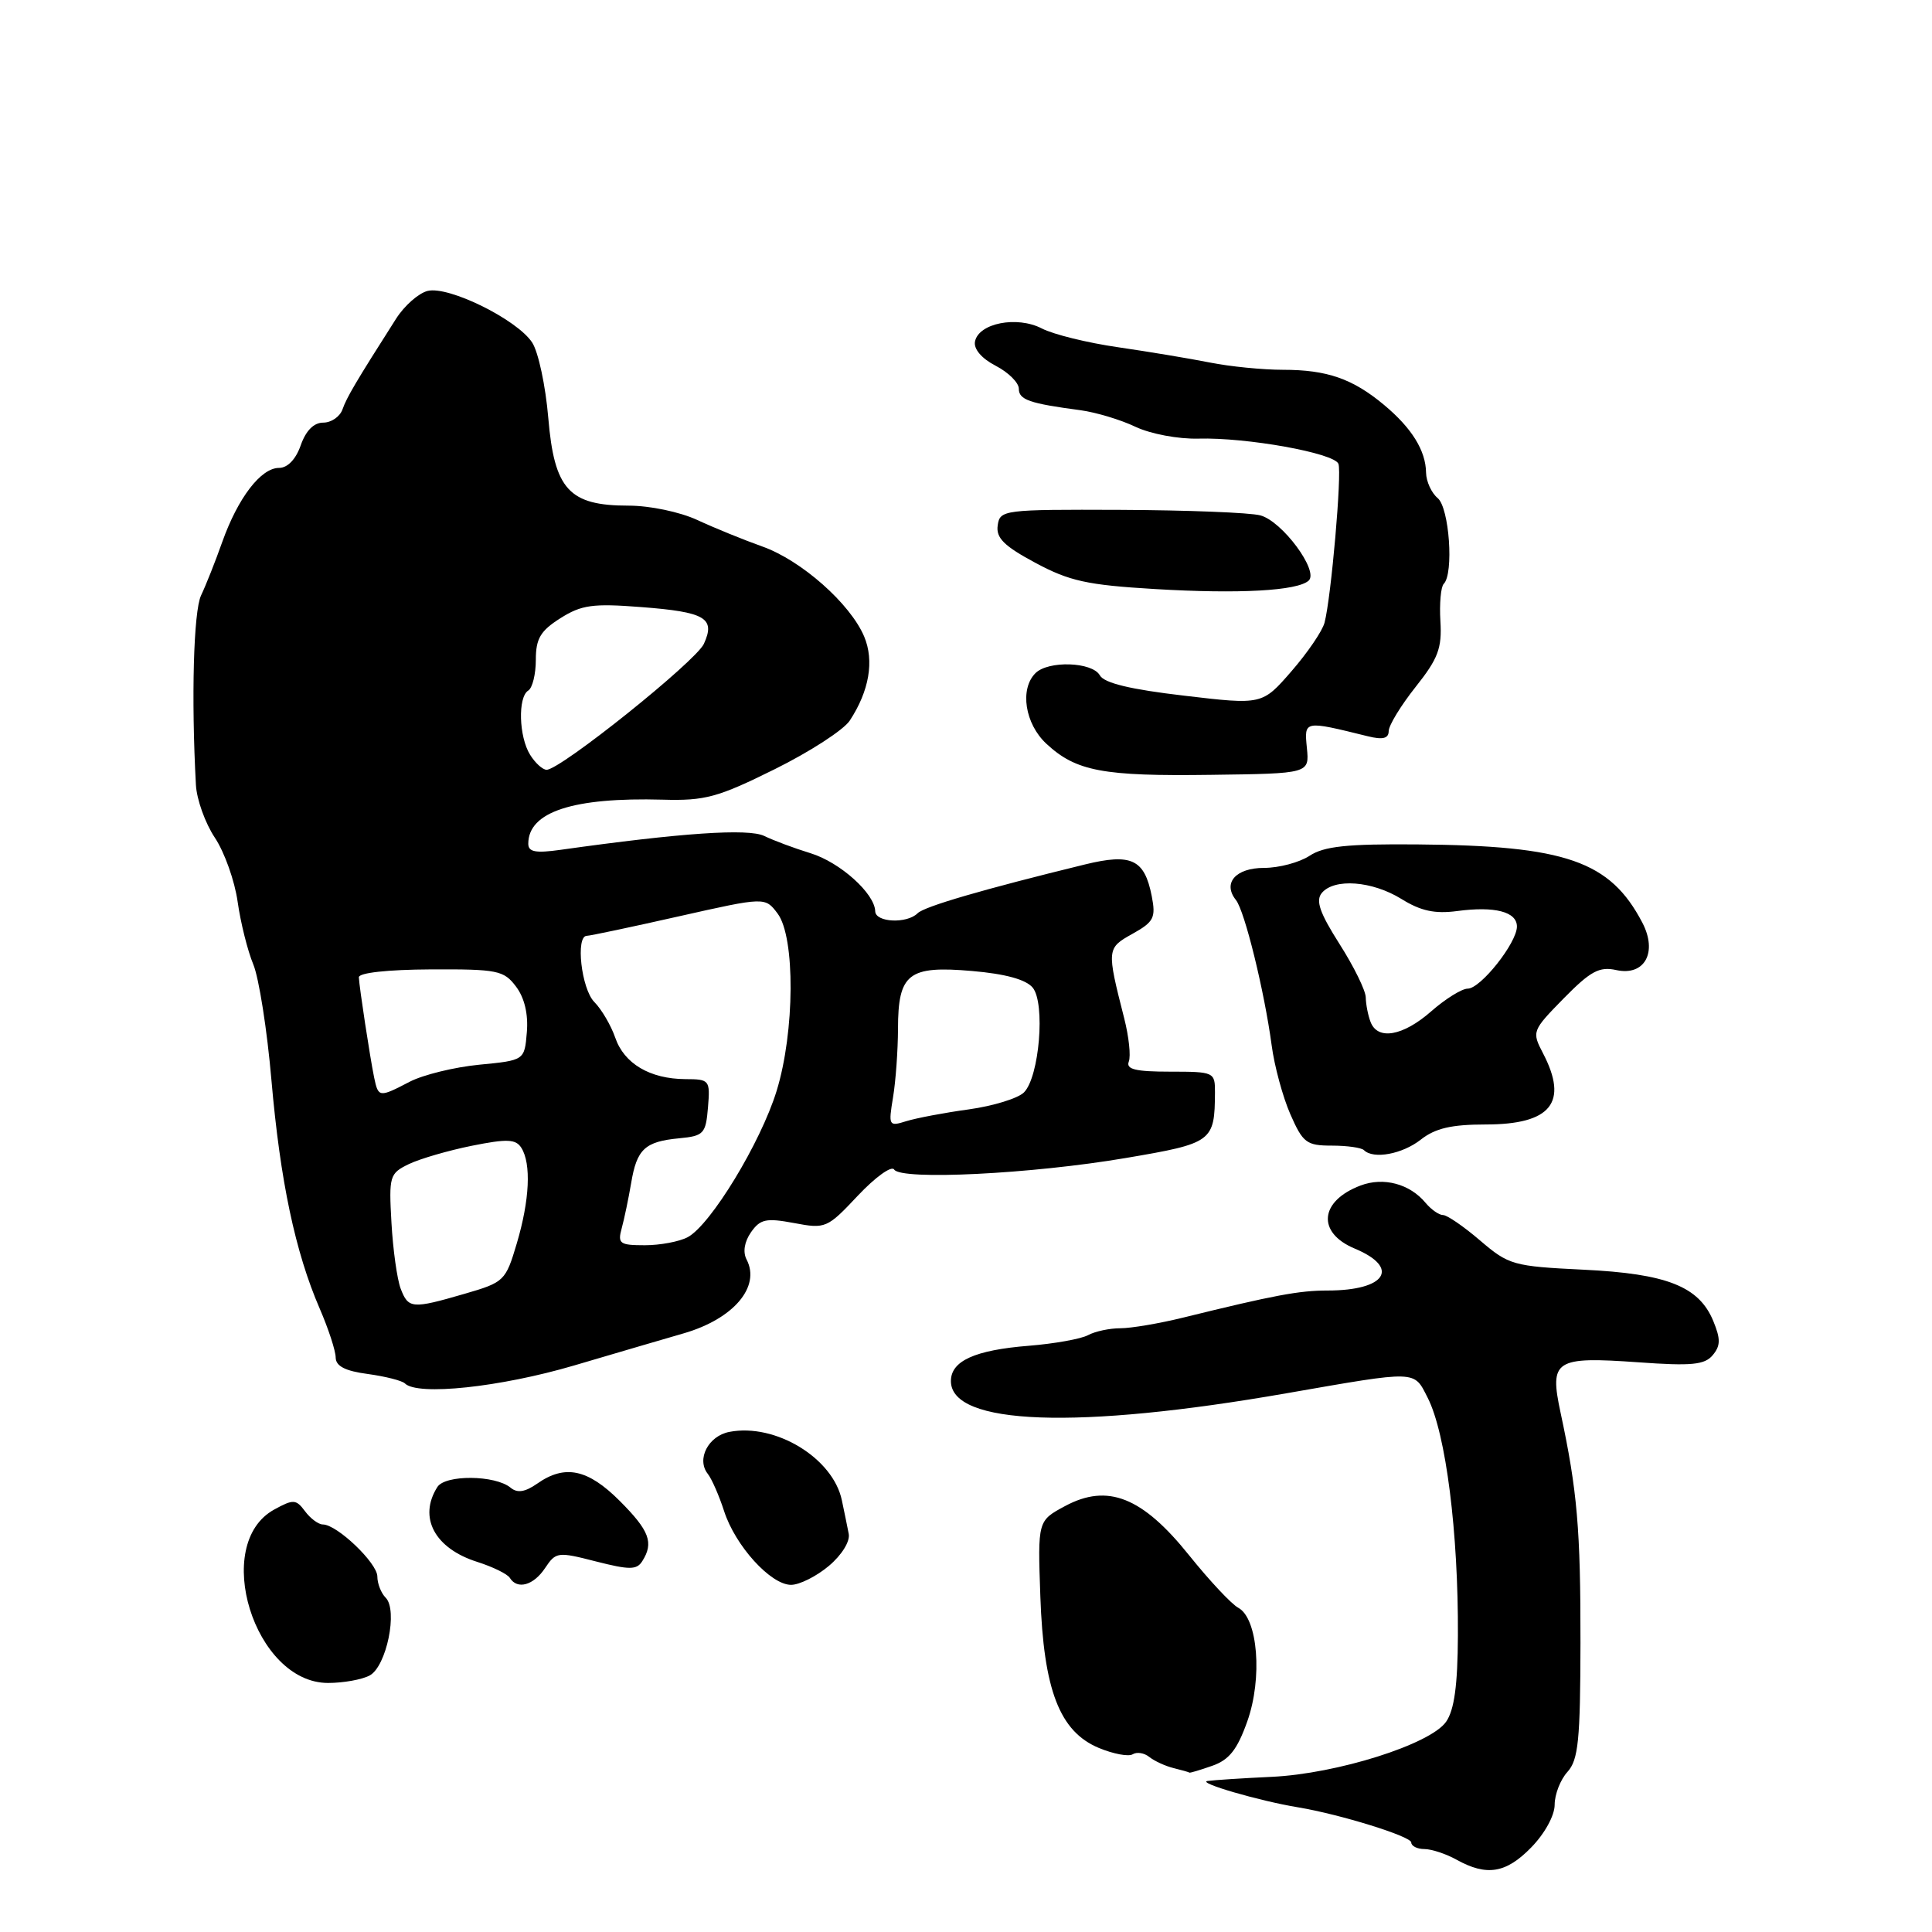 <?xml version="1.0" encoding="UTF-8" standalone="no"?>
<!DOCTYPE svg PUBLIC "-//W3C//DTD SVG 1.1//EN" "http://www.w3.org/Graphics/SVG/1.1/DTD/svg11.dtd" >
<svg xmlns="http://www.w3.org/2000/svg" xmlns:xlink="http://www.w3.org/1999/xlink" version="1.1" viewBox="0 0 256 256">
 <g >
 <path fill="currentColor"
d=" M 202.88 244.81 C 204.68 242.97 206.00 240.57 206.00 239.14 C 206.00 237.77 206.76 235.81 207.70 234.78 C 209.14 233.19 209.40 230.58 209.42 217.70 C 209.44 202.66 209.00 197.52 206.78 187.17 C 205.29 180.20 206.02 179.73 217.08 180.51 C 224.15 181.02 225.88 180.85 226.95 179.56 C 227.99 178.31 228.00 177.42 227.01 175.02 C 225.11 170.45 220.86 168.77 209.80 168.24 C 200.51 167.79 199.92 167.62 196.14 164.39 C 193.96 162.52 191.75 161.00 191.21 161.00 C 190.68 161.00 189.65 160.28 188.91 159.40 C 186.81 156.86 183.32 155.93 180.27 157.09 C 174.84 159.15 174.46 163.33 179.50 165.44 C 185.59 167.98 183.65 171.00 175.93 171.00 C 172.15 171.00 168.87 171.61 156.77 174.59 C 153.61 175.37 149.87 176.00 148.45 176.00 C 147.03 176.00 145.10 176.41 144.16 176.92 C 143.22 177.42 139.70 178.05 136.34 178.32 C 129.17 178.89 126.00 180.33 126.00 183.00 C 126.00 188.85 142.73 189.46 170.50 184.61 C 187.97 181.57 187.31 181.55 189.18 185.22 C 191.59 189.95 193.25 203.07 193.18 216.73 C 193.15 223.33 192.70 226.59 191.61 228.15 C 189.52 231.13 177.15 235.04 168.50 235.44 C 164.65 235.62 160.82 235.87 160.00 235.99 C 158.55 236.21 166.89 238.64 172.00 239.48 C 177.55 240.40 187.00 243.33 187.00 244.14 C 187.00 244.61 187.79 245.01 188.75 245.01 C 189.71 245.02 191.62 245.65 193.00 246.42 C 197.00 248.64 199.55 248.22 202.88 244.81 Z  M 160.62 233.98 C 162.87 233.20 163.94 231.84 165.27 228.10 C 167.31 222.36 166.68 214.44 164.08 213.04 C 163.18 212.56 160.25 209.43 157.56 206.08 C 151.37 198.36 146.77 196.53 141.13 199.56 C 137.50 201.51 137.50 201.51 137.85 211.50 C 138.28 223.94 140.40 229.44 145.60 231.61 C 147.52 232.41 149.54 232.79 150.09 232.45 C 150.64 232.11 151.63 232.27 152.29 232.81 C 152.96 233.34 154.40 234.01 155.50 234.28 C 156.60 234.55 157.55 234.82 157.60 234.88 C 157.66 234.95 159.02 234.54 160.62 233.98 Z  M 48.98 222.01 C 51.21 220.82 52.75 213.35 51.10 211.70 C 50.50 211.10 50.00 209.83 50.00 208.89 C 50.00 207.11 44.65 202.00 42.78 202.00 C 42.20 202.00 41.13 201.21 40.42 200.25 C 39.23 198.65 38.87 198.63 36.34 200.02 C 27.99 204.59 33.70 223.00 43.47 223.00 C 45.48 223.00 47.96 222.56 48.98 222.01 Z  M 72.23 207.77 C 73.66 205.63 73.91 205.60 78.97 206.90 C 83.41 208.03 84.37 208.03 85.10 206.87 C 86.66 204.42 86.06 202.83 82.12 198.88 C 77.89 194.65 74.85 194.01 71.18 196.59 C 69.57 197.71 68.55 197.87 67.66 197.13 C 65.62 195.44 59.00 195.38 57.95 197.04 C 55.40 201.07 57.59 205.17 63.24 206.96 C 65.29 207.61 67.23 208.56 67.55 209.07 C 68.54 210.68 70.70 210.08 72.23 207.77 Z  M 109.83 207.49 C 111.54 206.05 112.66 204.24 112.46 203.24 C 112.28 202.28 111.86 200.28 111.55 198.79 C 110.38 193.20 102.75 188.56 96.66 189.73 C 93.85 190.26 92.25 193.36 93.79 195.30 C 94.31 195.96 95.28 198.17 95.94 200.21 C 97.42 204.82 102.12 210.00 104.82 210.00 C 105.94 210.00 108.19 208.87 109.83 207.49 Z  M 76.08 180.93 C 81.81 179.24 88.35 177.32 90.61 176.67 C 97.19 174.76 100.81 170.51 98.93 166.90 C 98.41 165.91 98.63 164.55 99.51 163.28 C 100.74 161.53 101.52 161.37 105.22 162.06 C 109.39 162.85 109.61 162.75 113.68 158.42 C 115.98 155.98 118.14 154.42 118.48 154.97 C 119.38 156.42 136.72 155.56 149.18 153.44 C 160.67 151.49 160.95 151.28 160.99 144.75 C 161.00 142.06 160.88 142.00 155.03 142.00 C 150.47 142.00 149.18 141.69 149.57 140.67 C 149.86 139.93 149.58 137.35 148.96 134.92 C 146.63 125.76 146.64 125.64 150.07 123.73 C 152.90 122.15 153.17 121.60 152.61 118.73 C 151.65 113.85 149.92 113.04 143.74 114.55 C 130.29 117.84 122.49 120.11 121.59 121.01 C 120.17 122.43 116.01 122.23 115.97 120.75 C 115.91 118.39 111.31 114.26 107.41 113.06 C 105.26 112.40 102.50 111.37 101.27 110.77 C 99.17 109.75 90.29 110.35 74.25 112.61 C 70.97 113.07 70.00 112.89 70.00 111.80 C 70.00 107.57 75.94 105.63 87.82 105.96 C 93.43 106.12 95.11 105.66 102.64 101.93 C 107.31 99.62 111.80 96.71 112.60 95.48 C 115.18 91.55 115.86 87.57 114.51 84.35 C 112.67 79.99 106.17 74.24 101.00 72.41 C 98.53 71.53 94.65 69.95 92.39 68.90 C 90.08 67.83 86.09 67.00 83.28 67.00 C 75.40 67.00 73.45 64.87 72.65 55.37 C 72.29 51.12 71.33 46.62 70.51 45.38 C 68.52 42.34 59.43 37.85 56.66 38.55 C 55.46 38.85 53.59 40.50 52.49 42.22 C 47.17 50.57 45.95 52.63 45.38 54.25 C 45.04 55.21 43.90 56.00 42.83 56.00 C 41.58 56.00 40.53 57.06 39.85 59.00 C 39.20 60.86 38.11 62.00 36.97 62.00 C 34.57 62.00 31.53 65.97 29.45 71.81 C 28.54 74.39 27.27 77.58 26.64 78.90 C 25.65 81.00 25.33 92.49 25.96 104.00 C 26.06 105.92 27.19 109.08 28.47 111.00 C 29.75 112.92 31.11 116.75 31.49 119.50 C 31.88 122.25 32.81 125.98 33.56 127.78 C 34.31 129.58 35.40 136.51 35.97 143.16 C 37.13 156.47 39.12 165.91 42.36 173.39 C 43.52 176.07 44.48 179.00 44.48 179.89 C 44.50 181.02 45.75 181.67 48.73 182.06 C 51.06 182.38 53.27 182.94 53.65 183.31 C 55.32 184.98 66.27 183.82 76.08 180.93 Z  M 188.27 151.00 C 190.18 149.50 192.33 149.00 196.84 149.00 C 205.52 149.00 207.86 146.10 204.46 139.57 C 202.96 136.69 203.00 136.58 207.20 132.29 C 210.75 128.68 211.92 128.04 214.17 128.54 C 217.92 129.36 219.67 126.19 217.62 122.26 C 213.35 114.09 207.50 112.05 187.82 111.89 C 178.50 111.81 175.44 112.13 173.52 113.40 C 172.17 114.28 169.47 115.00 167.50 115.00 C 163.73 115.00 161.97 117.01 163.77 119.26 C 164.93 120.71 167.54 131.35 168.50 138.50 C 168.86 141.25 169.98 145.37 170.98 147.65 C 172.64 151.43 173.12 151.80 176.47 151.80 C 178.48 151.80 180.40 152.07 180.73 152.40 C 181.98 153.64 185.82 152.93 188.27 151.00 Z  M 173.17 99.12 C 172.81 95.45 172.74 95.46 181.25 97.56 C 183.24 98.05 184.00 97.85 184.01 96.87 C 184.02 96.11 185.62 93.49 187.57 91.03 C 190.56 87.27 191.08 85.89 190.86 82.31 C 190.72 79.98 190.92 77.75 191.30 77.37 C 192.66 76.01 192.04 67.28 190.50 66.00 C 189.68 65.32 188.98 63.80 188.96 62.63 C 188.92 59.70 187.07 56.72 183.39 53.65 C 179.23 50.18 175.84 49.00 170.01 49.00 C 167.34 49.00 162.98 48.57 160.33 48.04 C 157.67 47.51 152.19 46.60 148.15 46.01 C 144.11 45.43 139.56 44.31 138.04 43.52 C 134.75 41.82 129.66 42.82 129.19 45.26 C 129.00 46.25 130.08 47.51 131.94 48.47 C 133.62 49.34 135.00 50.71 135.00 51.51 C 135.00 52.97 136.39 53.46 143.20 54.36 C 145.23 54.64 148.51 55.62 150.47 56.56 C 152.47 57.50 156.14 58.19 158.78 58.12 C 165.17 57.94 176.80 60.03 177.35 61.46 C 177.82 62.69 176.39 79.15 175.51 82.50 C 175.23 83.60 173.25 86.50 171.12 88.95 C 167.25 93.40 167.25 93.40 156.91 92.18 C 149.78 91.35 146.30 90.51 145.73 89.48 C 144.73 87.70 138.90 87.50 137.20 89.20 C 135.09 91.31 135.81 95.92 138.66 98.56 C 142.59 102.20 146.12 102.87 160.50 102.67 C 173.50 102.50 173.50 102.50 173.17 99.12 Z  M 173.41 76.93 C 174.78 75.65 169.89 69.05 167.00 68.29 C 165.62 67.92 157.30 67.60 148.50 67.56 C 132.94 67.50 132.49 67.56 132.20 69.62 C 131.96 71.28 133.04 72.35 137.20 74.58 C 141.70 77.00 144.08 77.52 153.00 78.05 C 164.21 78.72 171.93 78.29 173.41 76.93 Z  M 53.09 170.75 C 52.62 169.51 52.07 165.58 51.87 162.02 C 51.52 155.83 51.62 155.49 54.17 154.25 C 55.65 153.54 59.40 152.45 62.52 151.82 C 67.21 150.88 68.34 150.93 69.08 152.09 C 70.41 154.20 70.18 159.02 68.48 164.75 C 67.00 169.73 66.82 169.91 61.58 171.43 C 54.60 173.46 54.11 173.42 53.09 170.75 Z  M 82.38 162.75 C 82.72 161.51 83.28 158.82 83.63 156.77 C 84.38 152.26 85.45 151.26 90.00 150.83 C 93.25 150.52 93.52 150.23 93.81 146.75 C 94.11 143.11 94.02 143.00 90.81 142.99 C 86.12 142.96 82.70 140.94 81.52 137.49 C 80.96 135.87 79.71 133.74 78.75 132.77 C 77.03 131.03 76.24 124.00 77.76 124.00 C 78.17 124.00 83.66 122.84 89.95 121.42 C 101.38 118.85 101.38 118.85 103.03 121.04 C 105.39 124.16 105.32 136.74 102.90 144.57 C 100.79 151.41 94.17 162.30 91.13 163.93 C 90.03 164.52 87.47 165.00 85.45 165.00 C 82.11 165.00 81.82 164.79 82.38 162.75 Z  M 118.33 145.41 C 118.69 143.26 118.98 139.17 118.99 136.32 C 119.00 129.00 120.36 127.93 128.78 128.66 C 133.22 129.04 135.95 129.79 136.84 130.87 C 138.53 132.94 137.72 142.71 135.68 144.75 C 134.89 145.54 131.60 146.55 128.37 147.00 C 125.14 147.44 121.42 148.15 120.09 148.56 C 117.77 149.29 117.71 149.18 118.33 145.41 Z  M 49.57 142.75 C 49.02 140.05 47.62 130.90 47.55 129.50 C 47.52 128.90 51.35 128.48 57.07 128.45 C 65.92 128.41 66.76 128.58 68.37 130.72 C 69.50 132.21 70.01 134.37 69.81 136.77 C 69.50 140.50 69.50 140.50 63.50 141.08 C 60.20 141.40 56.06 142.42 54.30 143.33 C 50.23 145.45 50.13 145.44 49.57 142.75 Z  M 70.24 100.01 C 68.75 97.63 68.60 92.36 70.00 91.50 C 70.55 91.16 71.00 89.33 71.00 87.43 C 71.00 84.62 71.61 83.59 74.25 81.92 C 77.05 80.15 78.54 79.94 84.95 80.44 C 93.46 81.09 94.83 81.89 93.27 85.31 C 92.21 87.63 74.27 102.00 72.43 102.00 C 71.91 102.00 70.92 101.11 70.24 100.01 Z  M 181.61 135.42 C 181.27 134.55 180.99 133.09 180.97 132.17 C 180.96 131.25 179.39 128.06 177.49 125.08 C 174.87 120.96 174.31 119.34 175.14 118.33 C 176.79 116.34 181.82 116.72 185.70 119.12 C 188.26 120.71 190.13 121.11 193.07 120.72 C 198.07 120.05 201.00 120.81 201.00 122.77 C 201.00 124.93 196.19 131.00 194.48 131.00 C 193.71 131.00 191.53 132.35 189.65 134.00 C 185.91 137.29 182.55 137.88 181.61 135.42 Z "/>
</g>
</svg>